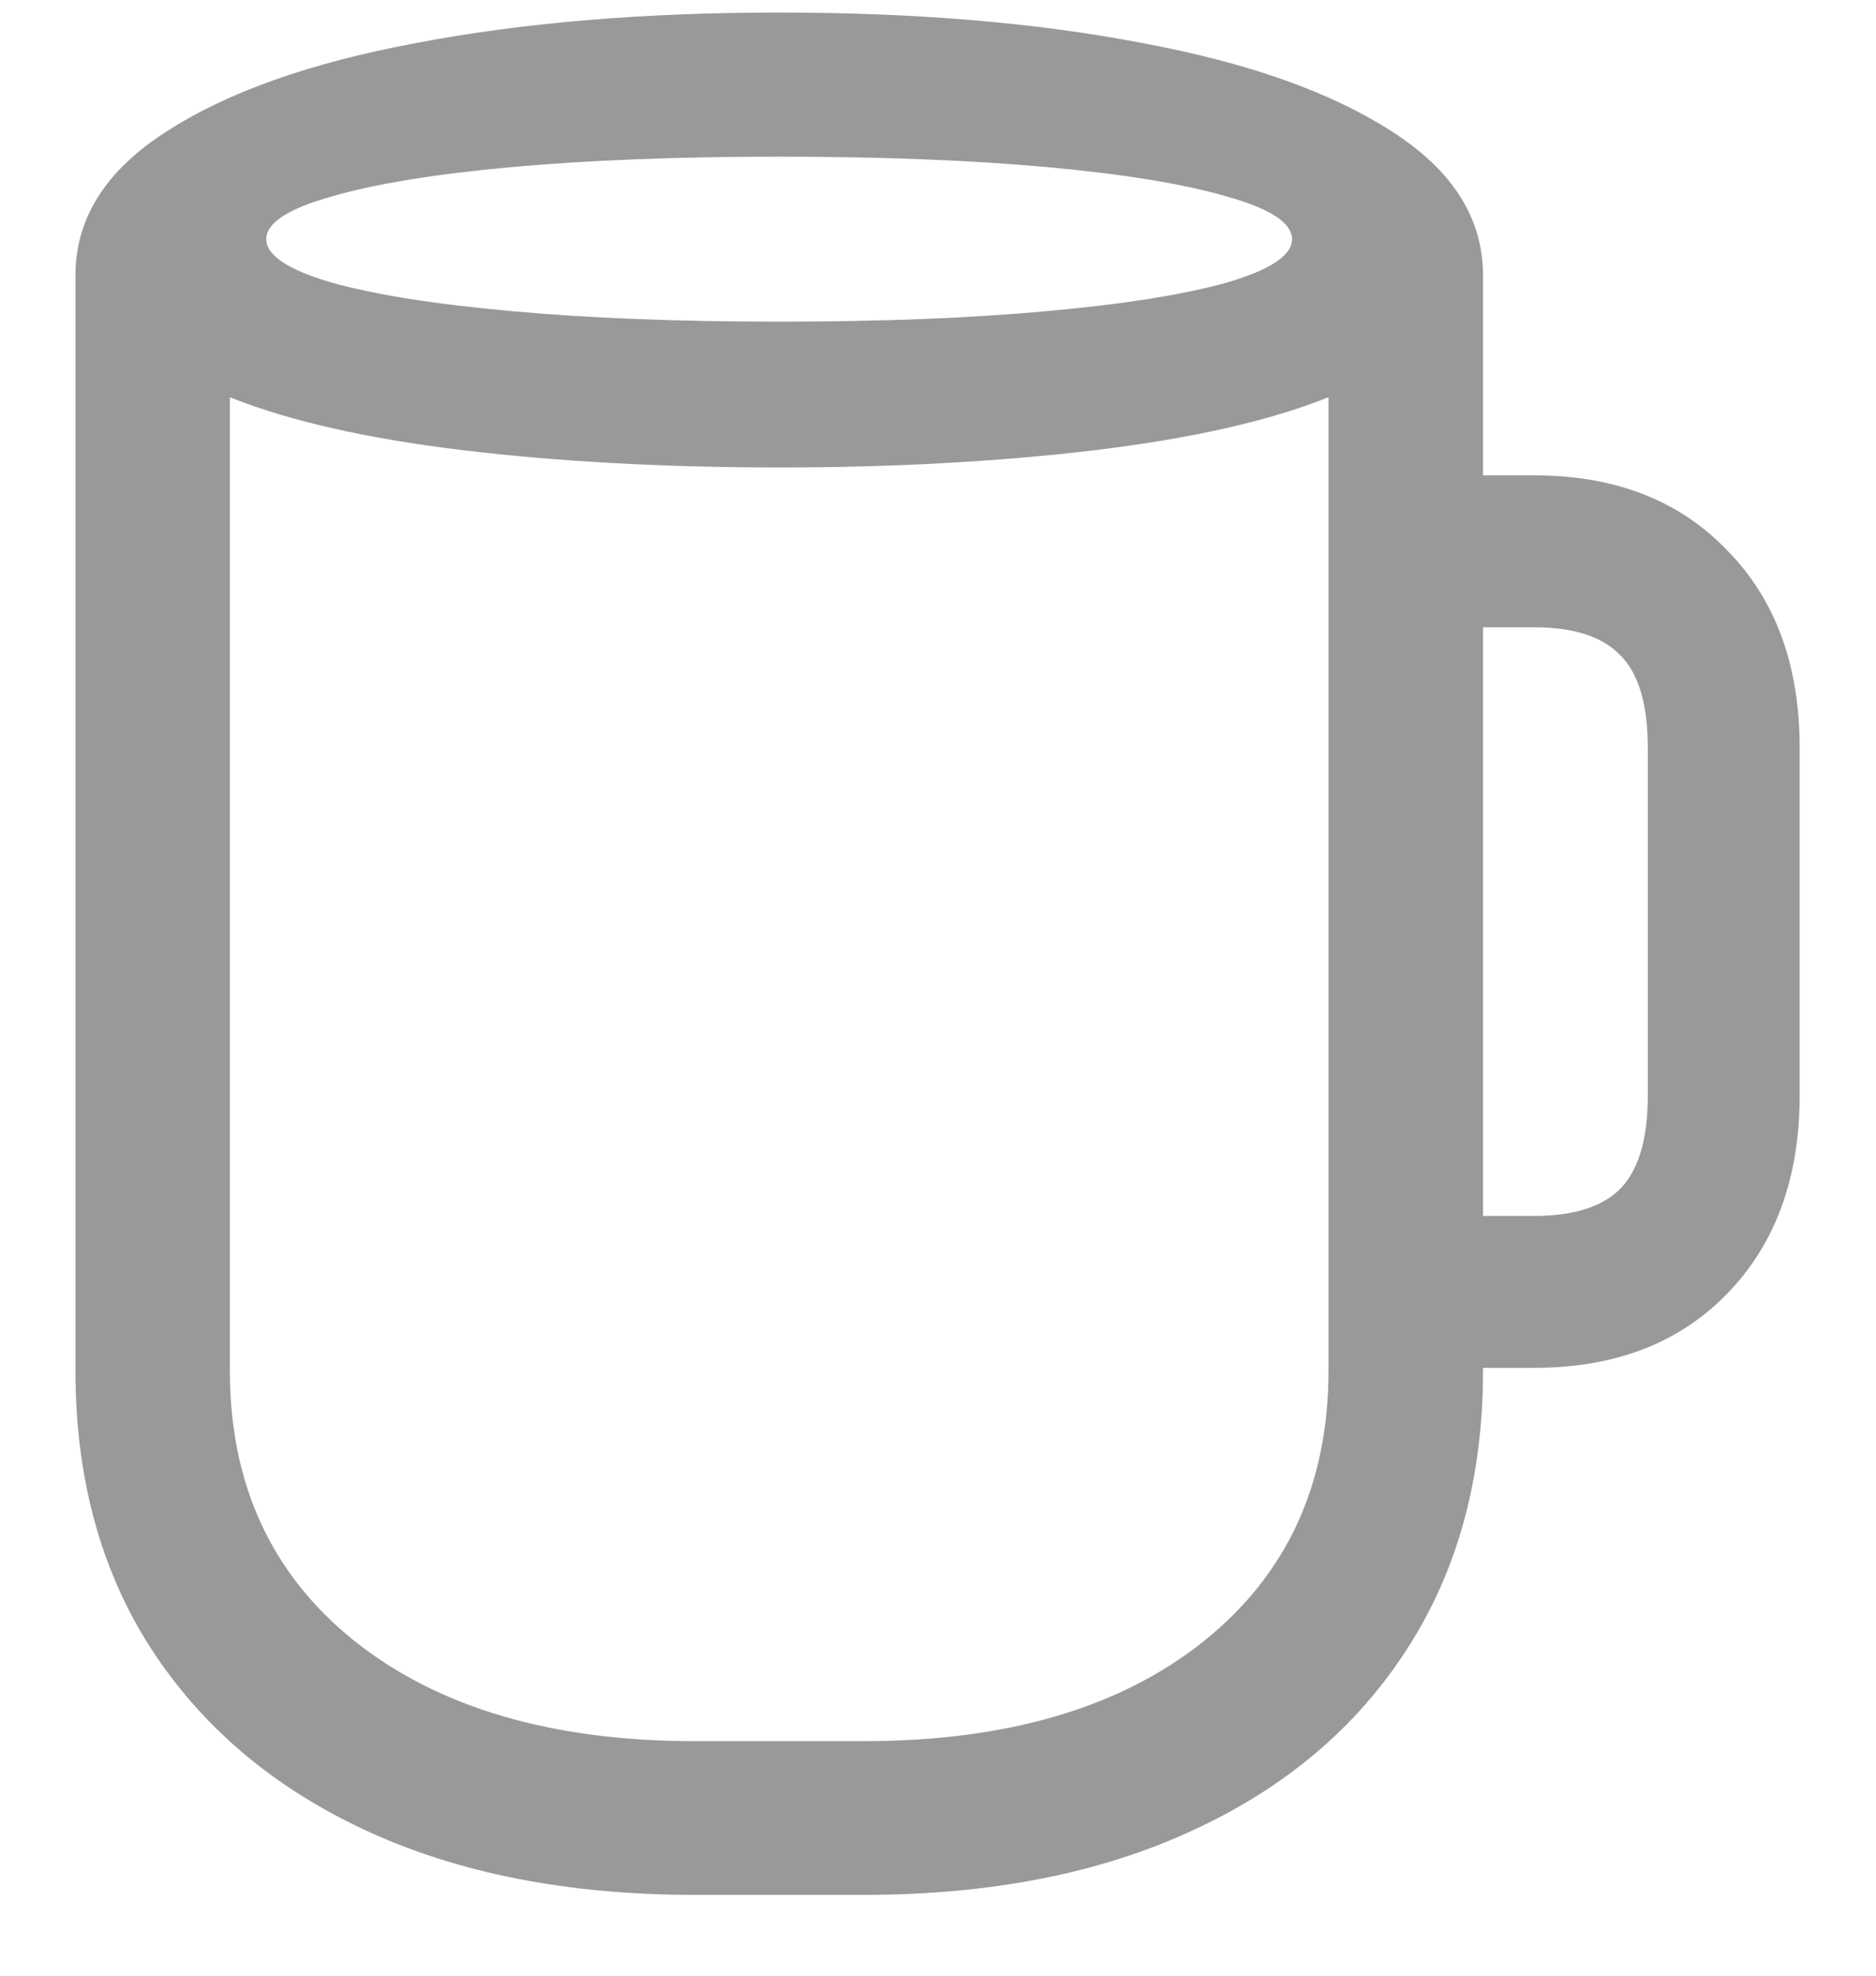<svg width="19" height="20" viewBox="0 0 19 20" fill="none" xmlns="http://www.w3.org/2000/svg">
<path d="M7.039 19.182C5.756 19.182 4.646 18.965 3.708 18.531C2.771 18.098 2.044 17.482 1.528 16.686C1.019 15.895 0.764 14.957 0.764 13.873V2.79C0.764 2.21 1.071 1.724 1.687 1.331C2.302 0.933 3.146 0.634 4.218 0.435C5.296 0.229 6.521 0.127 7.892 0.127C9.269 0.127 10.493 0.229 11.565 0.435C12.638 0.634 13.481 0.933 14.097 1.331C14.712 1.724 15.02 2.21 15.02 2.79V13.873C15.02 14.957 14.765 15.895 14.255 16.686C13.745 17.482 13.019 18.098 12.075 18.531C11.138 18.965 10.027 19.182 8.744 19.182H7.039ZM7.039 17.626H8.744C10.197 17.626 11.346 17.289 12.19 16.615C13.033 15.941 13.455 15.027 13.455 13.873V4.021C12.857 4.261 12.069 4.439 11.091 4.557C10.112 4.674 9.046 4.732 7.892 4.732C6.731 4.732 5.662 4.674 4.684 4.557C3.711 4.439 2.926 4.261 2.328 4.021V13.873C2.328 15.027 2.75 15.941 3.594 16.615C4.443 17.289 5.592 17.626 7.039 17.626ZM7.892 3.256C8.917 3.256 9.819 3.221 10.599 3.15C11.378 3.08 11.987 2.983 12.427 2.86C12.866 2.731 13.086 2.585 13.086 2.421C13.086 2.257 12.866 2.113 12.427 1.99C11.987 1.861 11.378 1.762 10.599 1.691C9.819 1.621 8.917 1.586 7.892 1.586C6.866 1.586 5.964 1.621 5.185 1.691C4.405 1.762 3.796 1.861 3.356 1.99C2.917 2.113 2.697 2.257 2.697 2.421C2.697 2.585 2.917 2.731 3.356 2.86C3.796 2.983 4.405 3.08 5.185 3.15C5.964 3.221 6.866 3.256 7.892 3.256ZM13.965 13.847V12.309H15.538C15.942 12.309 16.235 12.215 16.417 12.027C16.599 11.834 16.689 11.521 16.689 11.087V7.571C16.689 7.138 16.599 6.827 16.417 6.64C16.235 6.446 15.942 6.35 15.538 6.35H13.965V4.812H15.538C16.352 4.812 17.003 5.063 17.489 5.567C17.981 6.065 18.227 6.733 18.227 7.571V11.087C18.227 11.925 17.981 12.596 17.489 13.1C17.003 13.598 16.352 13.847 15.538 13.847H13.965Z" fill="#999999"/>
</svg>
